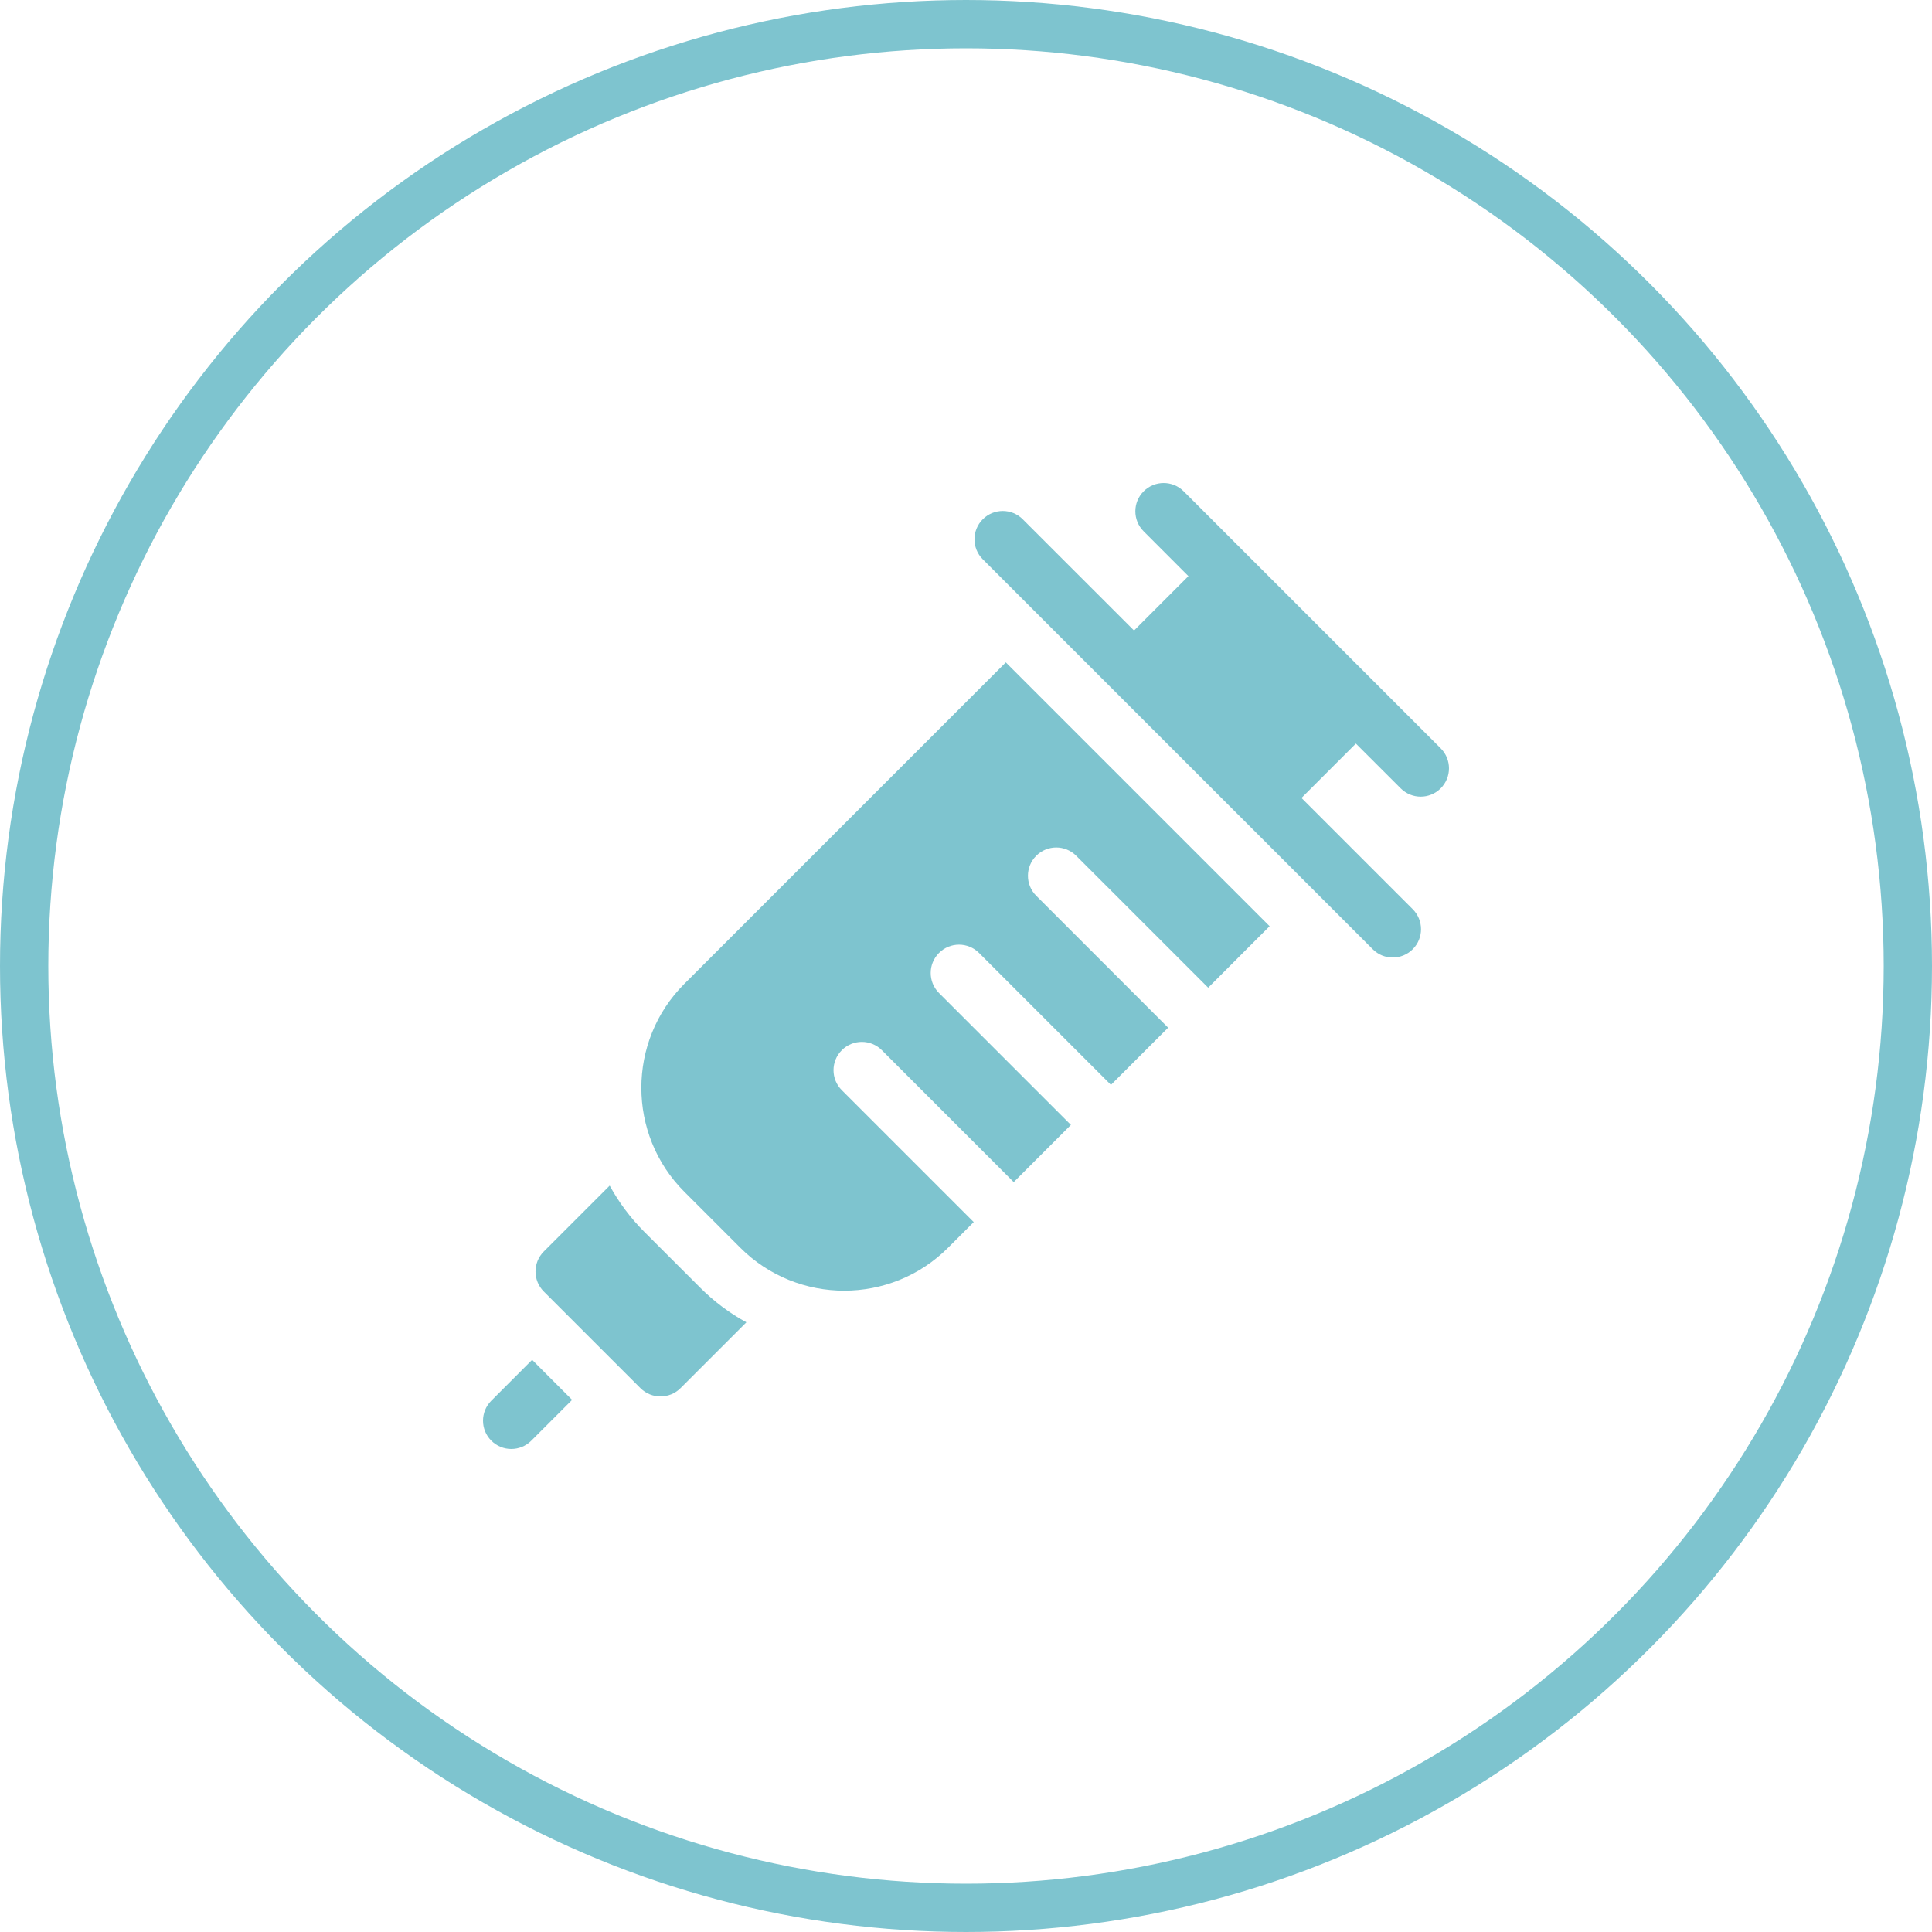 <svg width="40" height="40" viewBox="0 0 40 40" fill="none" xmlns="http://www.w3.org/2000/svg">
<circle cx="20" cy="20" r="19.5" stroke="#7EC4CF"/>
<path fill-rule="evenodd" clip-rule="evenodd" d="M26.946 16.521L29.249 18.824C29.478 19.053 29.478 19.424 29.249 19.653C29.02 19.882 28.649 19.882 28.421 19.653L25.703 16.935L23.064 14.297L20.347 11.579C20.118 11.351 20.118 10.98 20.347 10.751C20.576 10.522 20.947 10.522 21.175 10.751L23.479 13.054L24.605 11.928L23.678 11C23.449 10.771 23.449 10.4 23.678 10.172C23.907 9.943 24.278 9.943 24.507 10.172L29.828 15.493C30.057 15.722 30.057 16.093 29.828 16.322C29.599 16.551 29.229 16.551 29 16.322L28.072 15.395L26.946 16.521ZM14.168 20.37C12.982 21.556 12.982 23.488 14.168 24.674L15.326 25.832C16.512 27.019 18.444 27.019 19.63 25.832L20.16 25.302L17.429 22.571C17.2 22.343 17.2 21.971 17.429 21.743C17.658 21.514 18.029 21.514 18.258 21.743L20.988 24.474L22.172 23.29L19.441 20.559C19.212 20.33 19.212 19.959 19.441 19.73C19.67 19.501 20.041 19.501 20.27 19.73L23.001 22.461L24.185 21.277L21.454 18.546C21.225 18.317 21.225 17.947 21.454 17.718C21.683 17.489 22.054 17.489 22.282 17.718L25.014 20.449L26.286 19.176L20.824 13.714L14.168 20.37ZM12.623 24.547C12.811 24.89 13.049 25.213 13.339 25.503L14.497 26.66C14.787 26.951 15.109 27.189 15.453 27.377L14.089 28.741C13.86 28.969 13.489 28.969 13.26 28.741L11.259 26.74C11.03 26.511 11.03 26.14 11.259 25.911L12.623 24.547ZM10.172 29.828C9.943 29.6 9.943 29.229 10.172 29L11.017 28.154L11.845 28.983L11 29.828C10.771 30.057 10.4 30.057 10.172 29.828Z" fill="#7EC4CF"/>
</svg>
